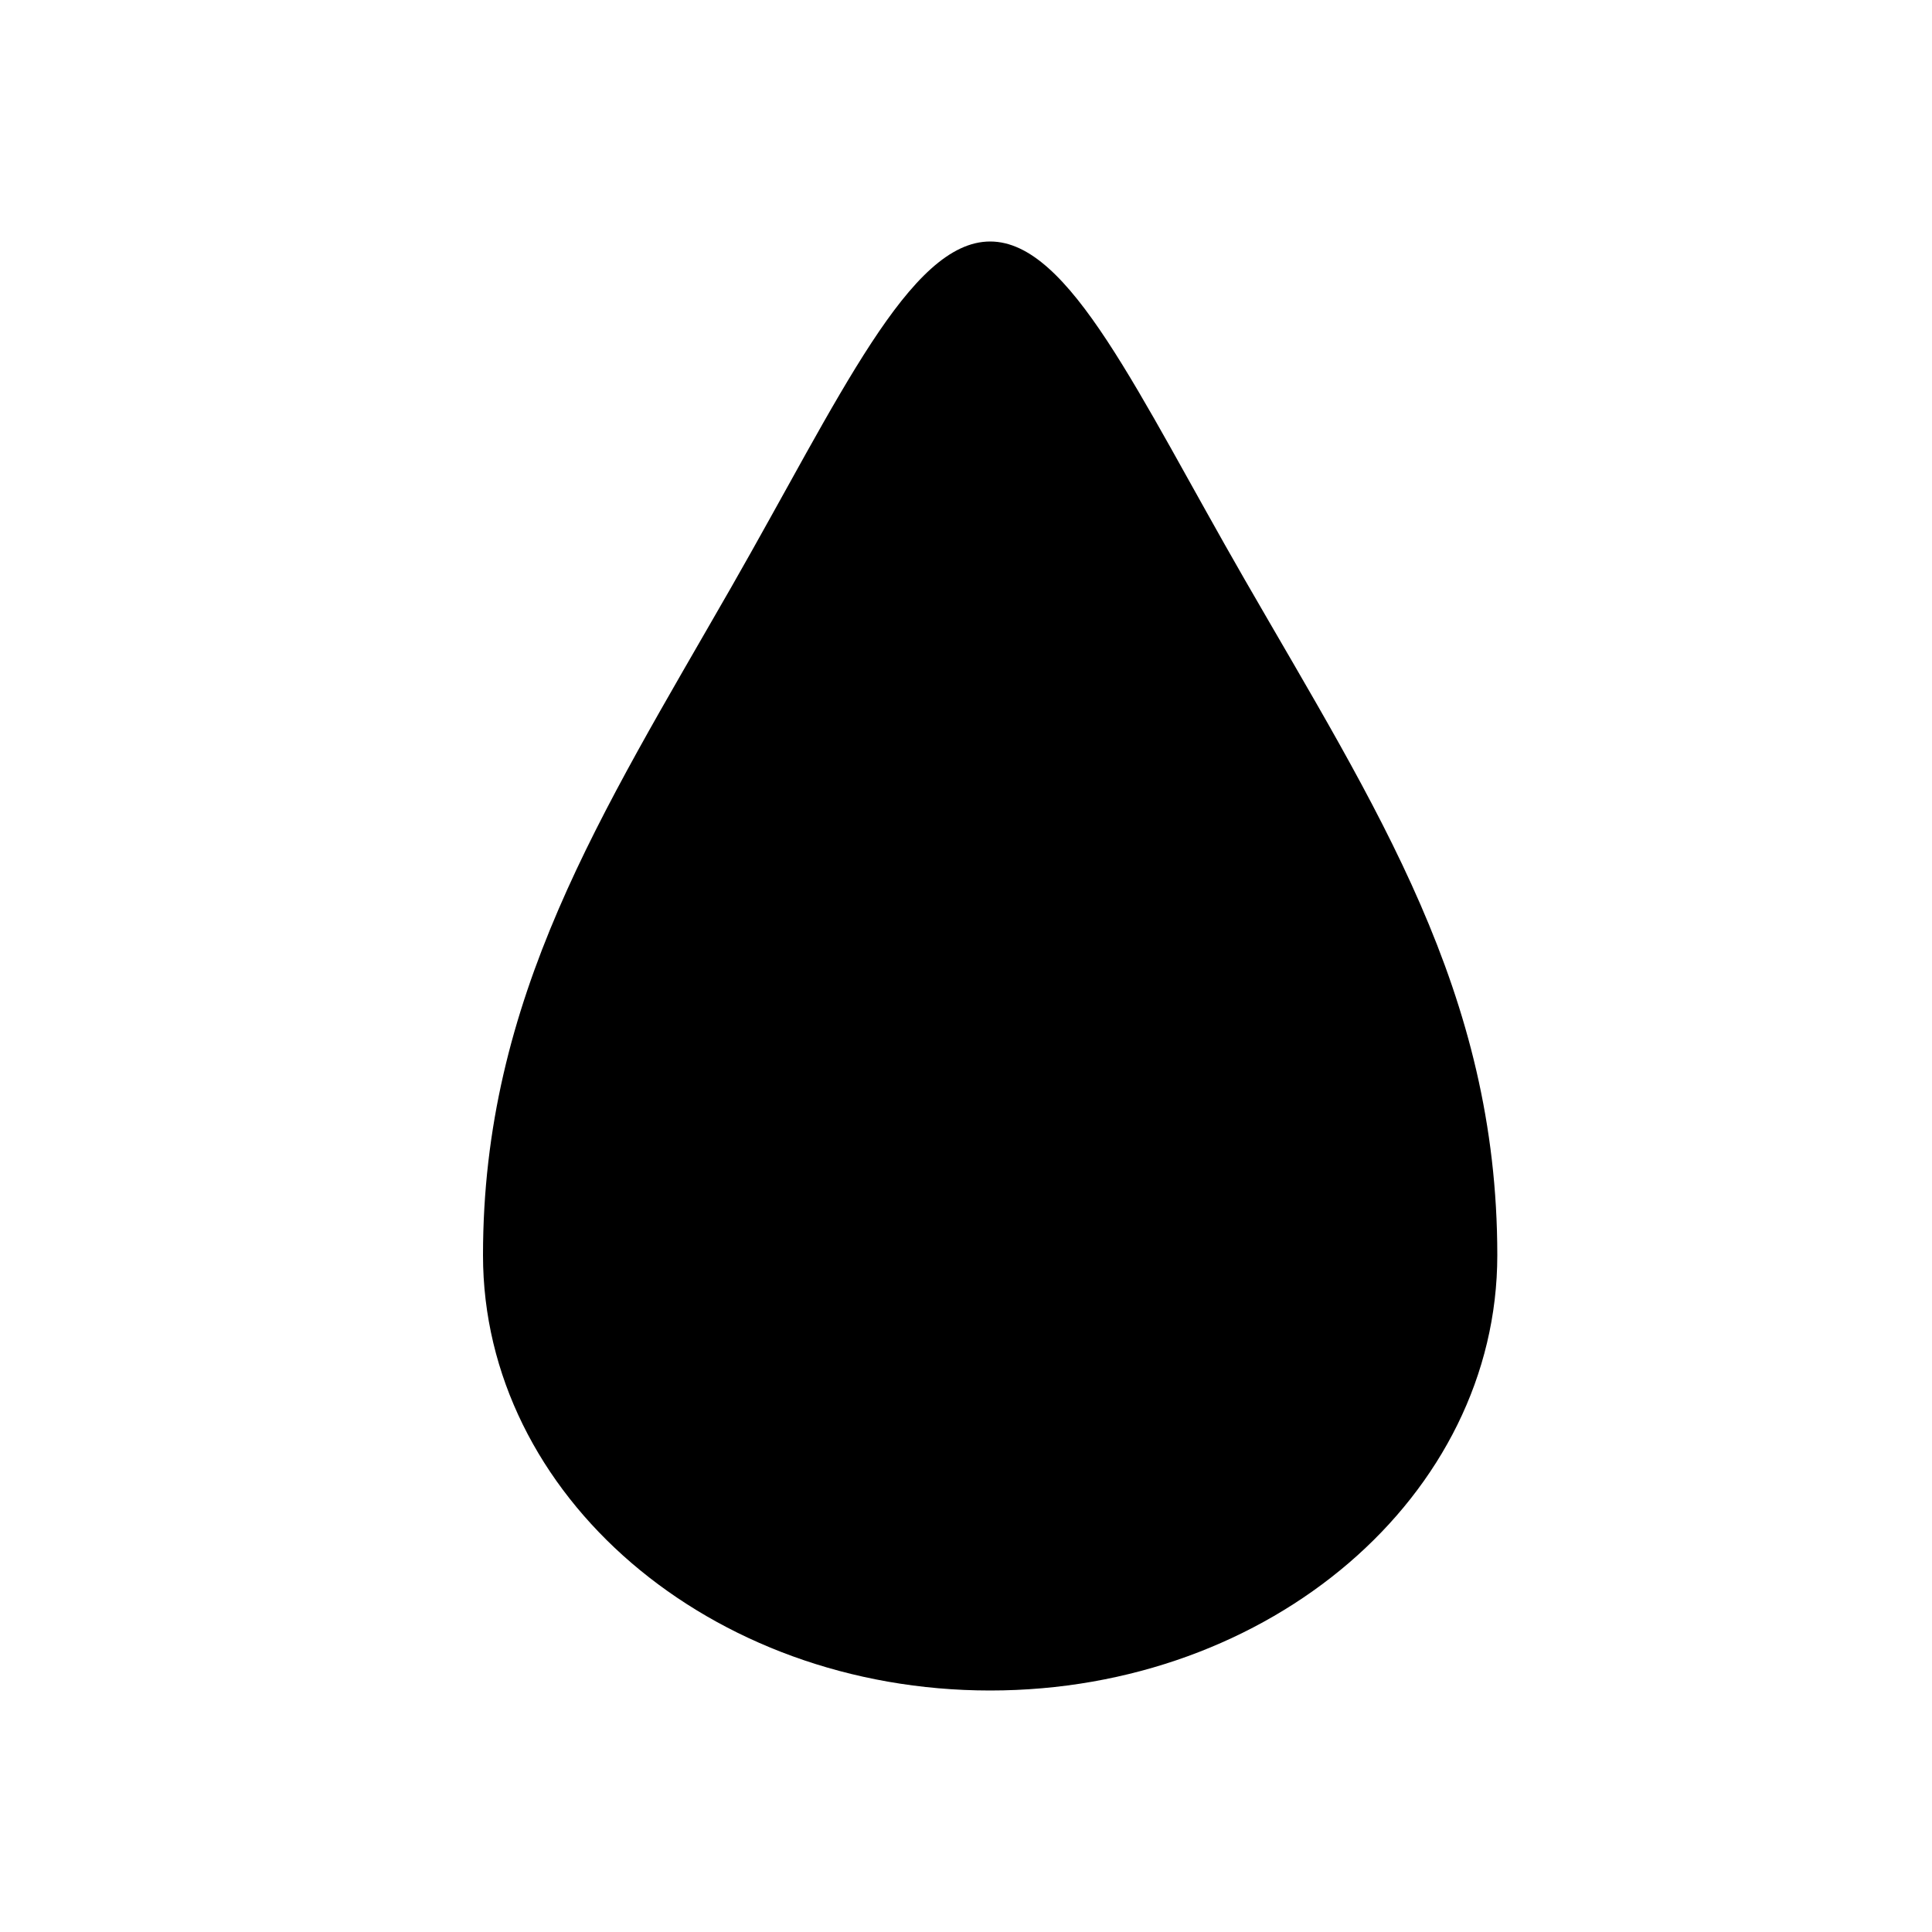 <svg xmlns="http://www.w3.org/2000/svg" width="16" height="16" viewBox="0 0 16 16">
  <path fill="currentColor" fill-rule="evenodd" d="M12.4,10.395 C12.4,12.386 10.52,14 8.2,14 C5.88,14 4,12.386 4,10.395 C4,8.261 4.978,6.745 6.056,4.863 C6.957,3.288 7.533,2 8.2,2 C8.859,2 9.42,3.257 10.31,4.803 C11.398,6.694 12.4,8.213 12.4,10.395"/>
</svg>

